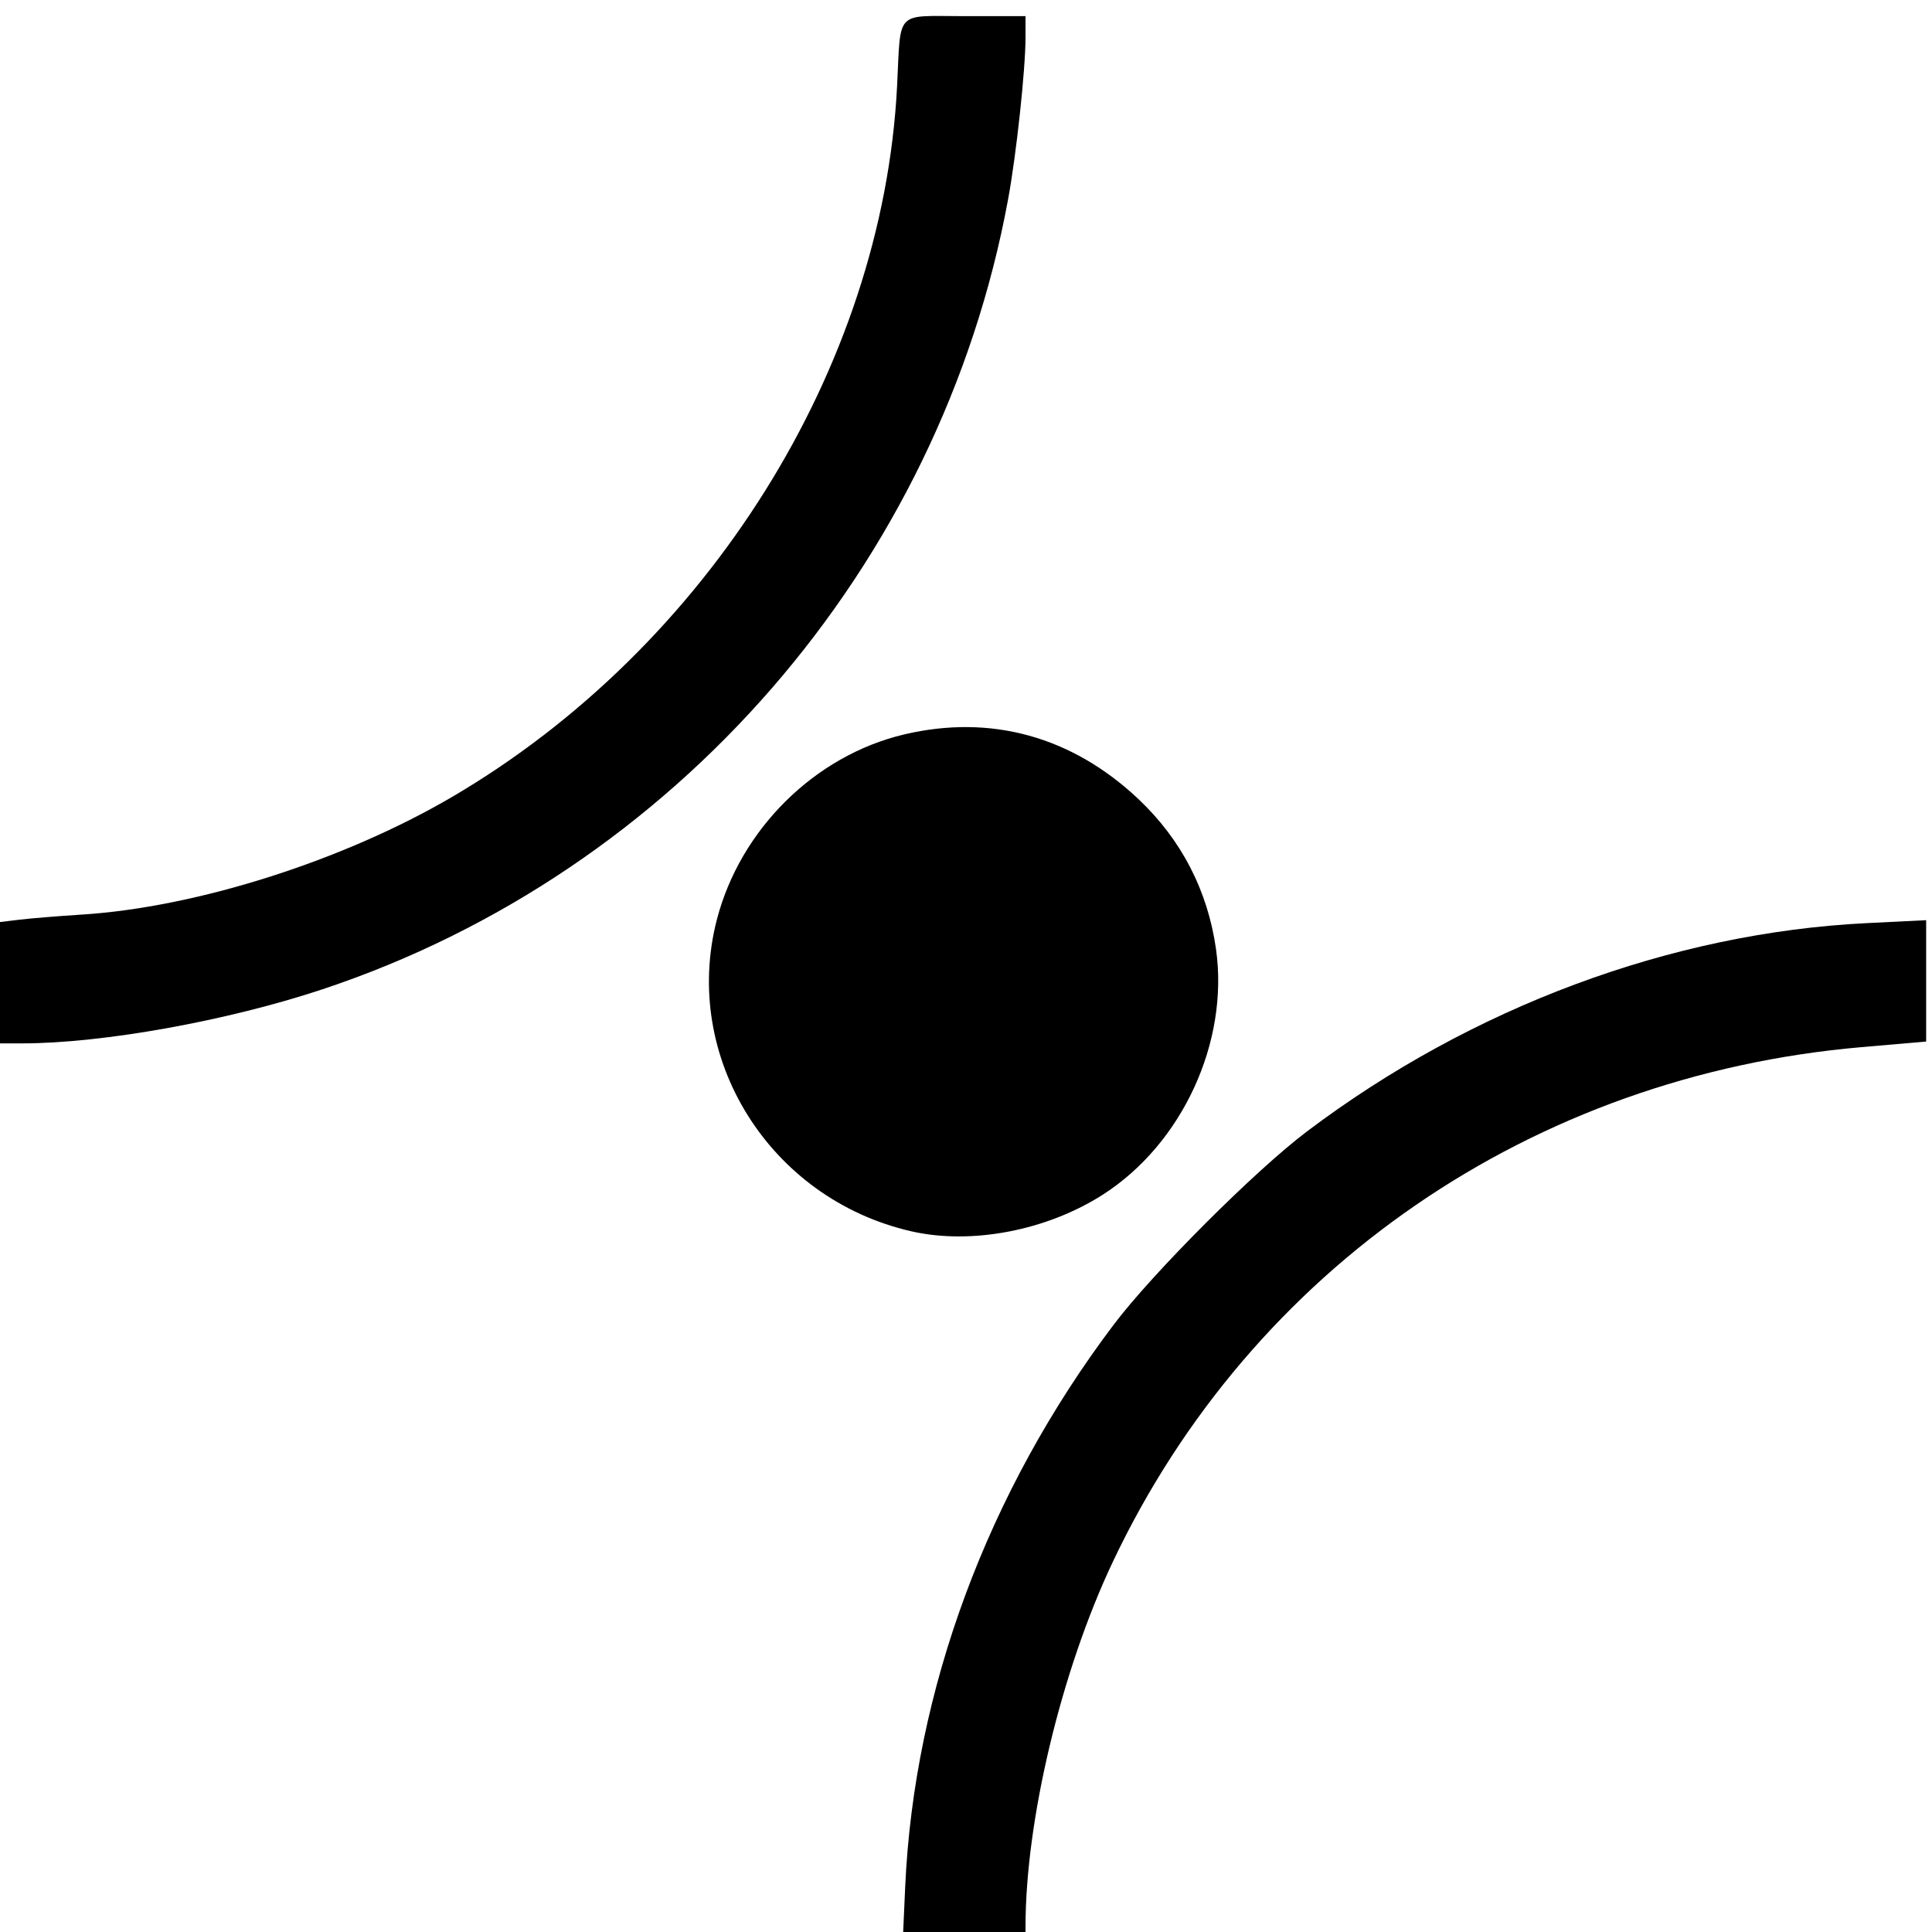 <?xml version="1.0" encoding="UTF-8" standalone="no"?>
<!-- Created with Inkscape (http://www.inkscape.org/) -->

<svg
   width="75mm"
   height="75mm"
   viewBox="0 0 75 75"
   version="1.1"
   id="svg1"
   xml:space="preserve"
   xmlns="http://www.w3.org/2000/svg"
   xmlns:svg="http://www.w3.org/2000/svg"><defs
     id="defs1" /><g
     id="layer1"
     transform="translate(98.113,-352.876)"><path
       d="m -23.113,387.876 a 40,40 0 0 0 -40,40"
       style="fill:none;stroke:none;stroke-width:0.013;stroke-dasharray:none"
       id="path127" /><path
       d="m -23.113,392.876 a 35,35 0 0 0 -35,35"
       style="fill:none;stroke:none;stroke-width:0.013;stroke-dasharray:none"
       id="path128" /><path
       d="m -98.113,352.876 h 75 v 75 h -75 z"
       style="fill:none;stroke:none;stroke-width:0.013;stroke-dasharray:none"
       id="path129" /><path
       d="m -50.613,390.376 a 10,10 0 0 0 -20,0 10,10 0 0 0 20,0 z"
       style="fill:none;stroke:none;stroke-width:0.013;stroke-dasharray:none"
       id="path130" /><path
       d="m -98.113,392.876 a 40,40 0 0 0 40,-40"
       style="fill:none;stroke:none;stroke-width:0.013;stroke-dasharray:none"
       id="path133" /><path
       d="m -98.113,387.876 a 35,35 0 0 0 35,-35"
       style="fill:none;stroke:none;stroke-width:0.013;stroke-dasharray:none"
       id="path134" /><path
       style="fill:#000000;stroke:none;stroke-width:0.036;stroke-linejoin:round;stroke-dasharray:none"
       d="m -370.489,1475.579 v -8.871 l 3.031,-0.367 c 1.667,-0.202 5.798,-0.541 9.18,-0.754 16.818,-1.058 38.306,-7.886 54.28,-17.248 37.417,-21.931 63.053,-62.852 65.169,-104.025 0.587,-11.416 -0.444,-10.341 9.917,-10.341 h 8.901 v 3.134 c 0,4.681 -1.339,17.13 -2.548,23.685 -9.911,53.754 -48.798,98.564 -100.438,115.736 -13.927,4.631 -32.208,7.923 -44.002,7.923 h -3.49 z"
       id="path461"
       transform="scale(0.265)" /><path
       style="fill:#000000;stroke:none;stroke-width:0.036;stroke-linejoin:round;stroke-dasharray:none"
       d="m -236.77,1511.975 c -20.74,-4.756 -33.662,-25.459 -28.466,-45.608 3.417,-13.254 14.366,-24.088 27.463,-27.175 12.675,-2.988 24.577,0.296 34.293,9.462 6.295,5.938 10.163,13.416 11.376,21.991 1.924,13.602 -4.934,28.495 -16.555,35.952 -8.232,5.282 -19.297,7.4 -28.11,5.379 z"
       id="path462"
       transform="scale(0.265)" /><path
       style="fill:#000000;stroke:none;stroke-width:0.036;stroke-linejoin:round;stroke-dasharray:none"
       d="m -237.636,1608.006 c 1.295,-28.808 12.086,-57.9 30.545,-82.349 5.729,-7.589 20.698,-22.557 28.287,-28.287 24.14,-18.225 53.373,-29.111 81.993,-30.532 l 8.736,-0.434 v 8.889 8.889 l -9.449,0.819 c -48.295,4.184 -89.331,32.391 -109.697,75.401 -7.549,15.944 -12.789,37.845 -12.789,53.459 v 3.237 h -9.017 -9.017 z"
       id="path463"
       transform="scale(0.265)" /></g></svg>
